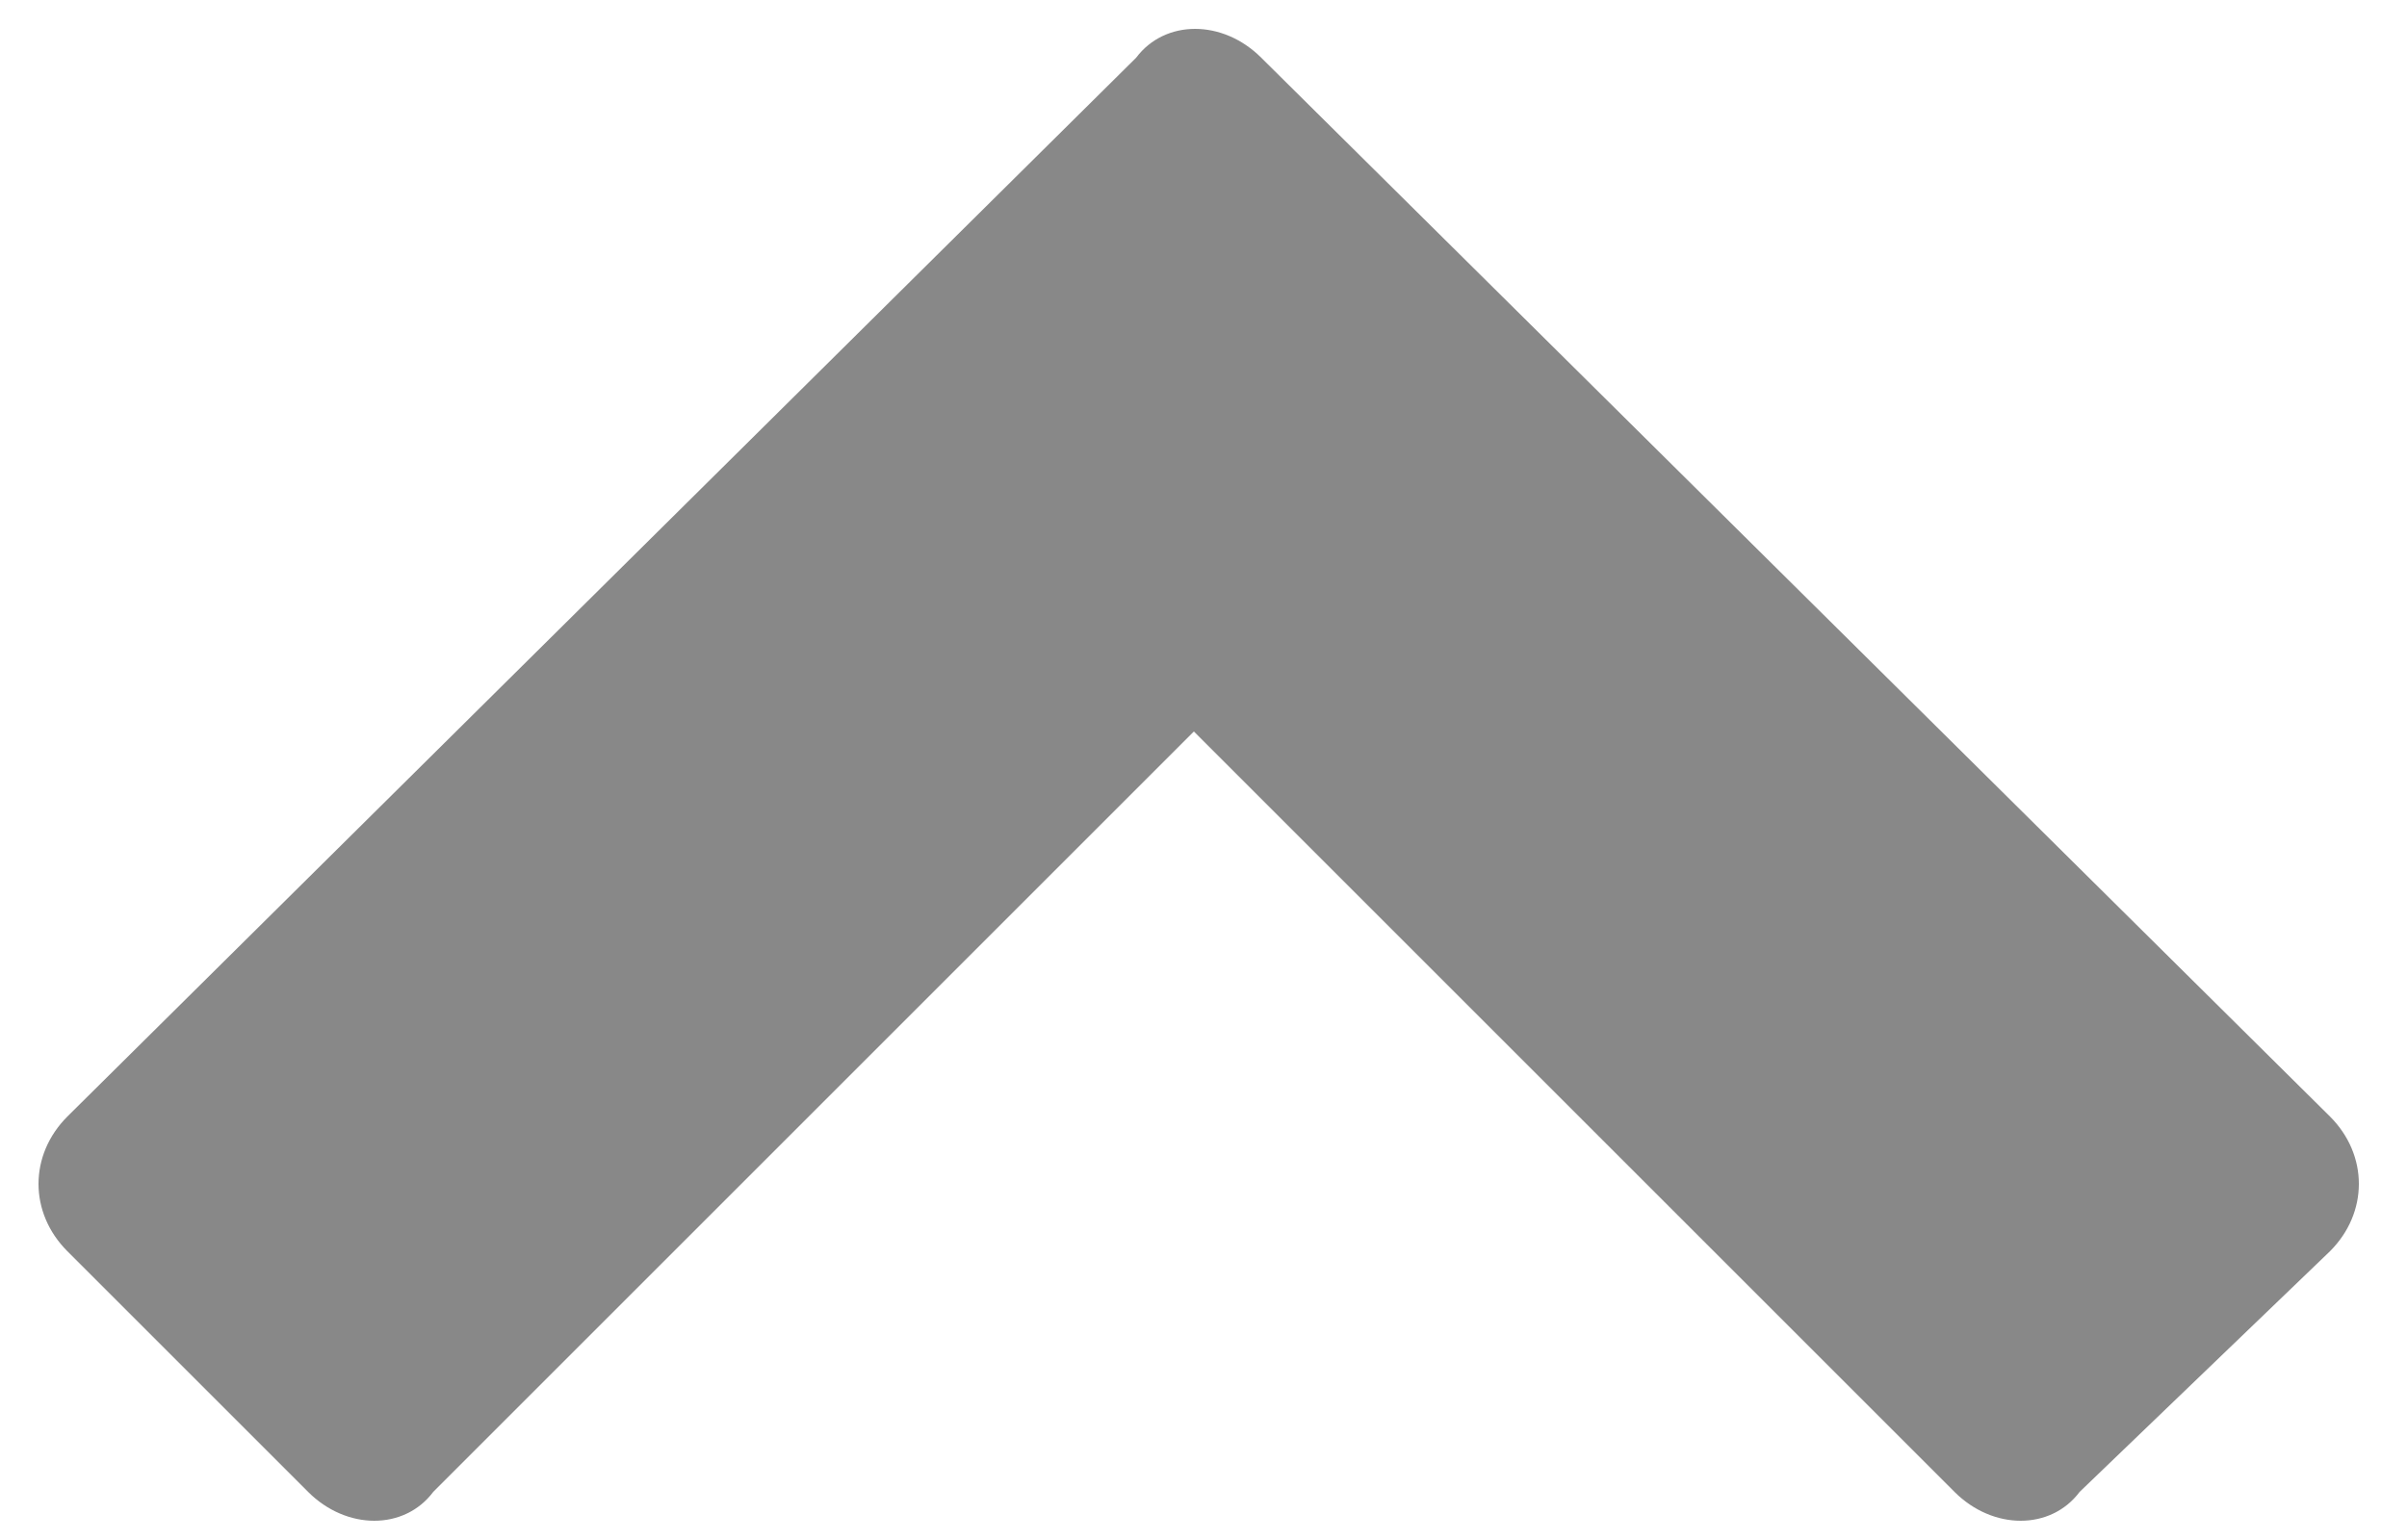 <?xml version="1.0" encoding="utf-8"?>
<!-- Generator: Adobe Illustrator 22.0.1, SVG Export Plug-In . SVG Version: 6.00 Build 0)  -->
<svg version="1.1" id="Слой_1" xmlns="http://www.w3.org/2000/svg" xmlns:xlink="http://www.w3.org/1999/xlink" x="0px" y="0px"
	 viewBox="0 0 25 16" style="enable-background:new 0 0 25 16;" xml:space="preserve">
<style type="text/css">
	.st0{fill:#888888;}
</style>
<path id="_" class="st0" d="M24.2,13c0.4-0.4,0.4-1,0-1.4l-11.1-11c-0.4-0.4-1-0.4-1.3,0c0,0,0,0,0,0l-11.1,11c-0.4,0.4-0.4,1,0,1.4
	l2.5,2.5c0.4,0.4,1,0.4,1.3,0c0,0,0,0,0,0l7.9-7.9l7.9,7.9c0.4,0.4,1,0.4,1.3,0c0,0,0,0,0,0L24.2,13z"/>
</svg>
